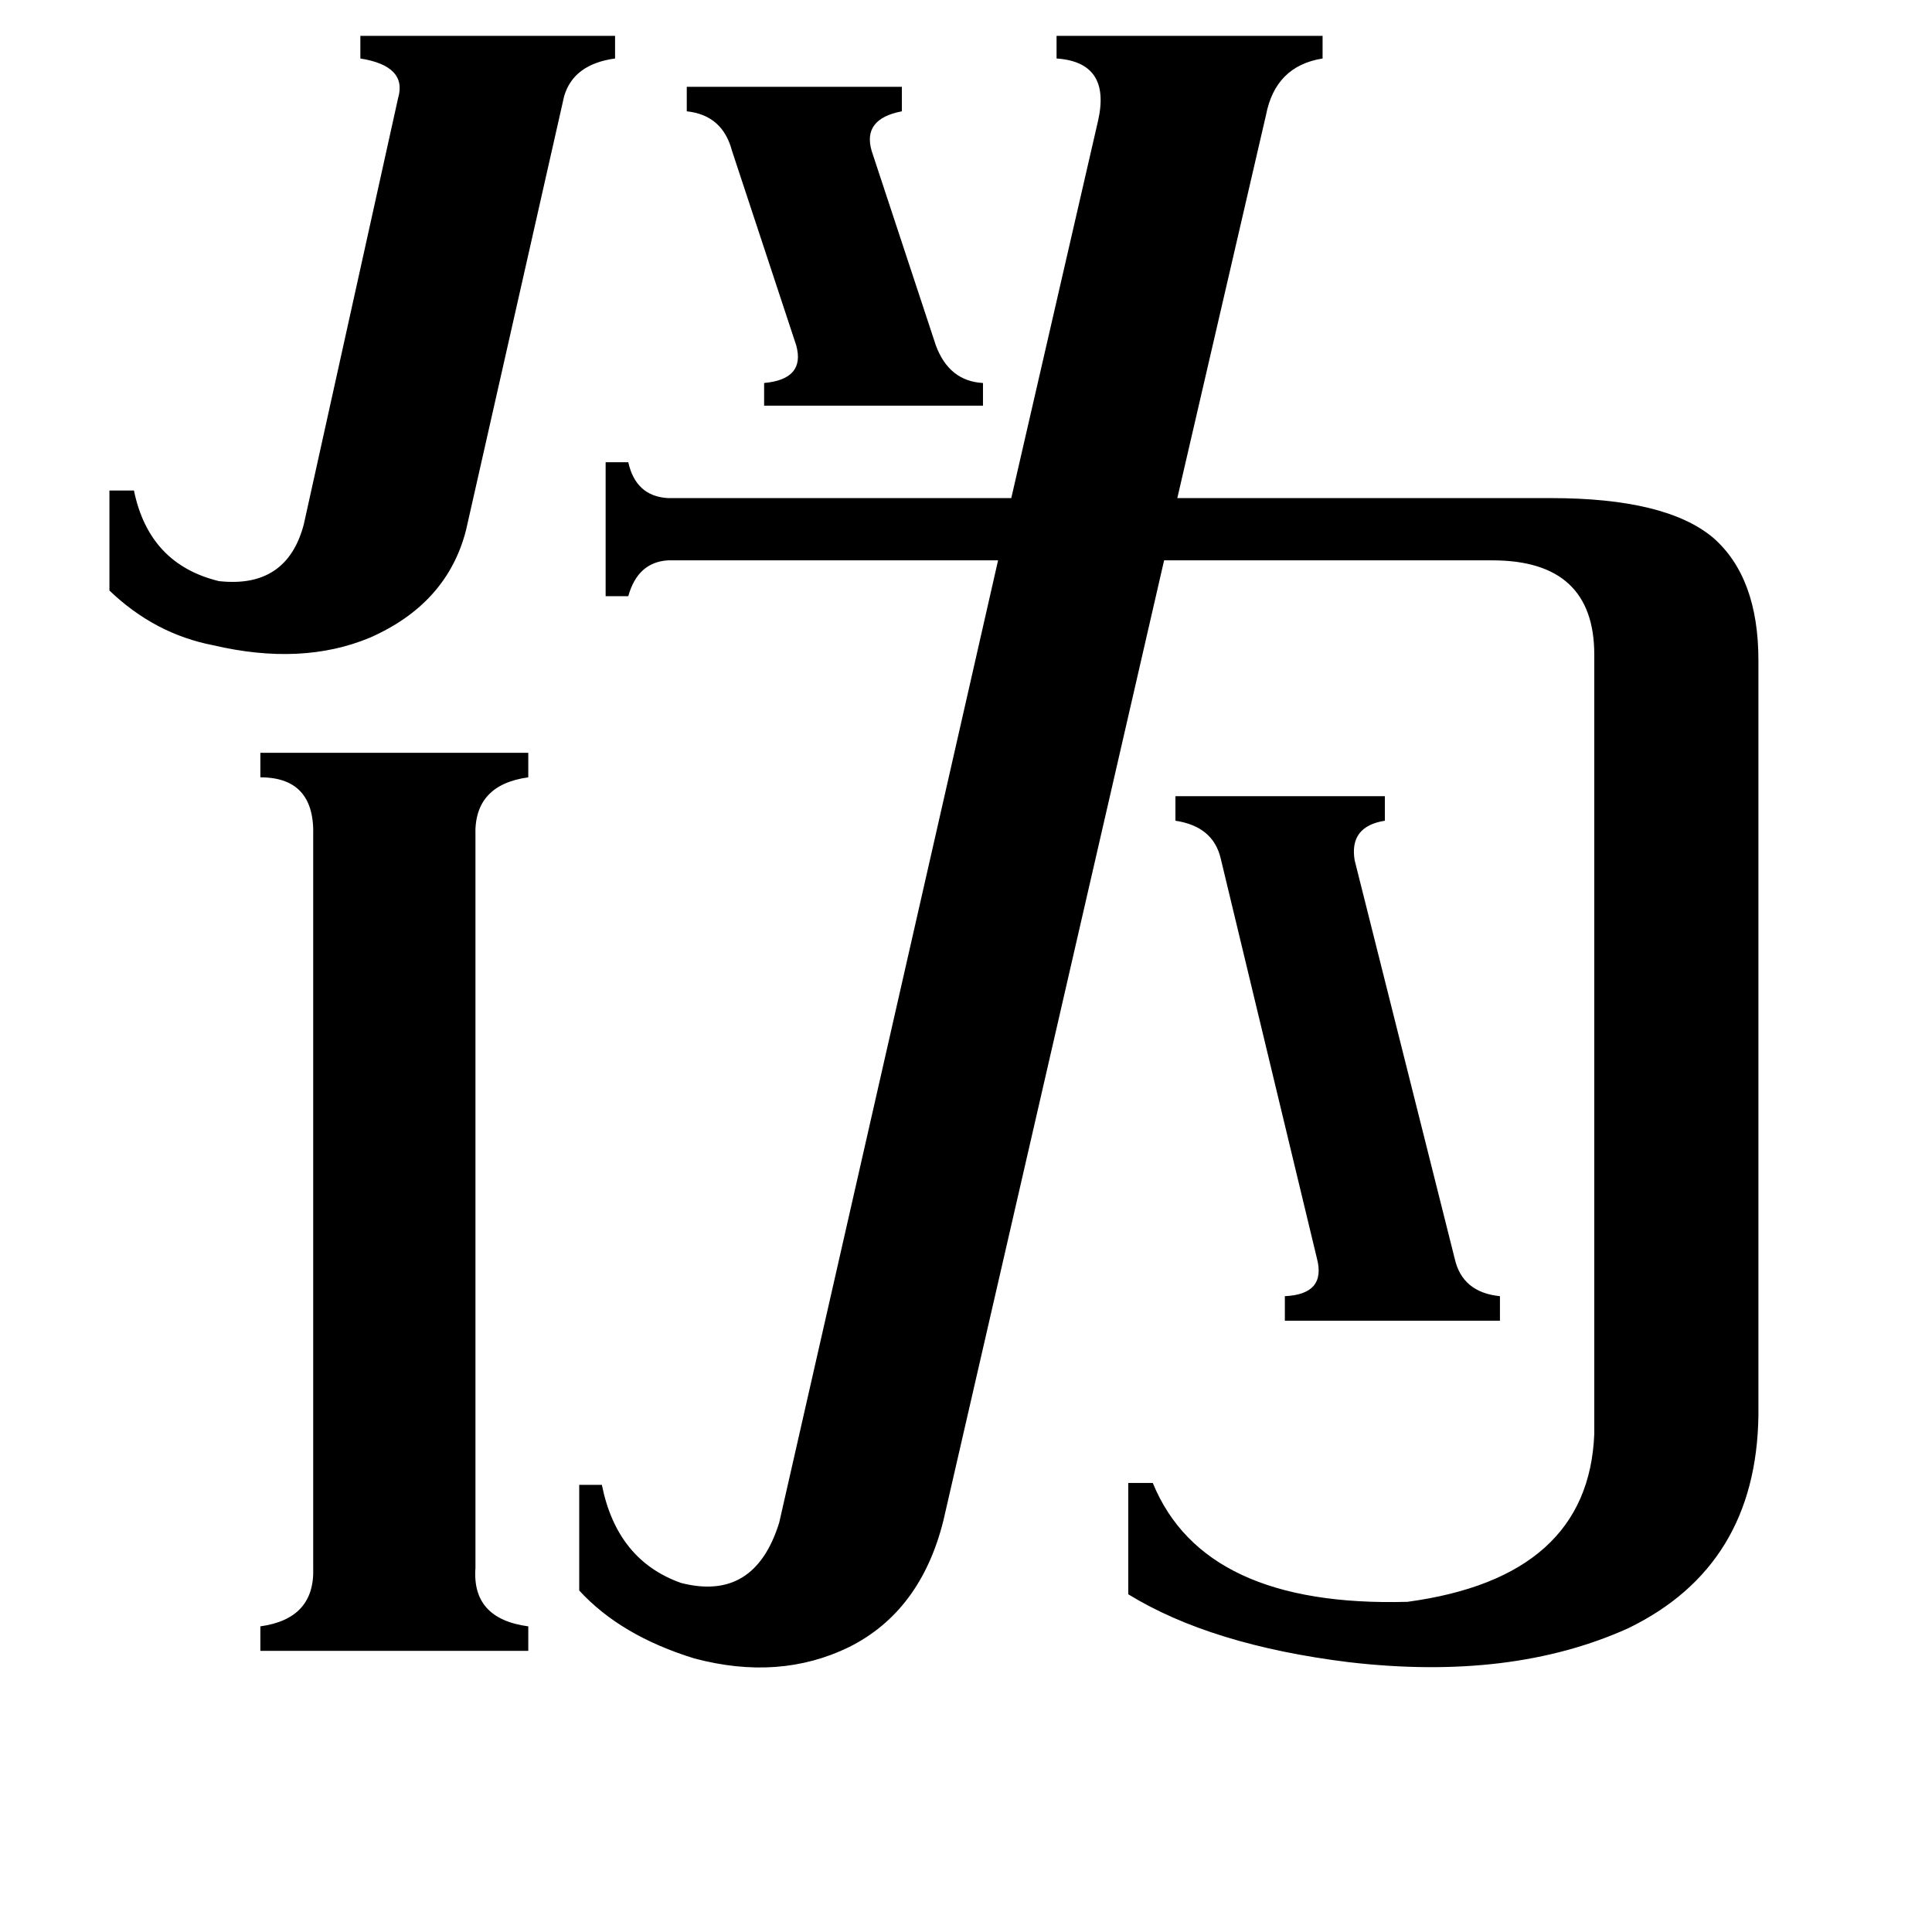 <svg xmlns="http://www.w3.org/2000/svg" viewBox="0 -800 1024 1024">
	<path fill="#000000" d="M364 -754H478V-741Q457 -737 462 -720L496 -617Q503 -598 521 -597V-585H405V-597Q427 -599 422 -617L388 -720Q383 -739 364 -741ZM623 -378H734V-365Q715 -362 718 -344L771 -133Q775 -115 795 -113V-100H681V-113Q703 -114 698 -133L647 -345Q643 -362 623 -365ZM247 -519Q237 -480 196 -462Q160 -447 113 -458Q82 -464 58 -487V-540H71Q79 -501 116 -492Q152 -488 161 -522L211 -748Q216 -765 191 -769V-781H326V-769Q304 -766 299 -749ZM252 31Q250 58 280 62V75H138V62Q167 58 166 31V-357Q167 -388 138 -388V-401H280V-388Q251 -384 252 -357ZM582 -736Q589 -767 560 -769V-781H701V-769Q676 -765 671 -739L624 -536H822Q883 -536 908 -515Q932 -494 932 -450V-50Q931 30 863 63Q801 91 715 81Q642 72 598 45V-14H611Q638 52 746 49Q842 36 845 -40V-453Q845 -503 791 -503H617L500 6Q488 54 450 73Q413 91 368 79Q329 67 307 43V-13H319Q327 27 361 39Q400 49 413 7L529 -503H354Q338 -502 333 -484H321V-555H333Q337 -537 354 -536H536Z"/>
</svg>